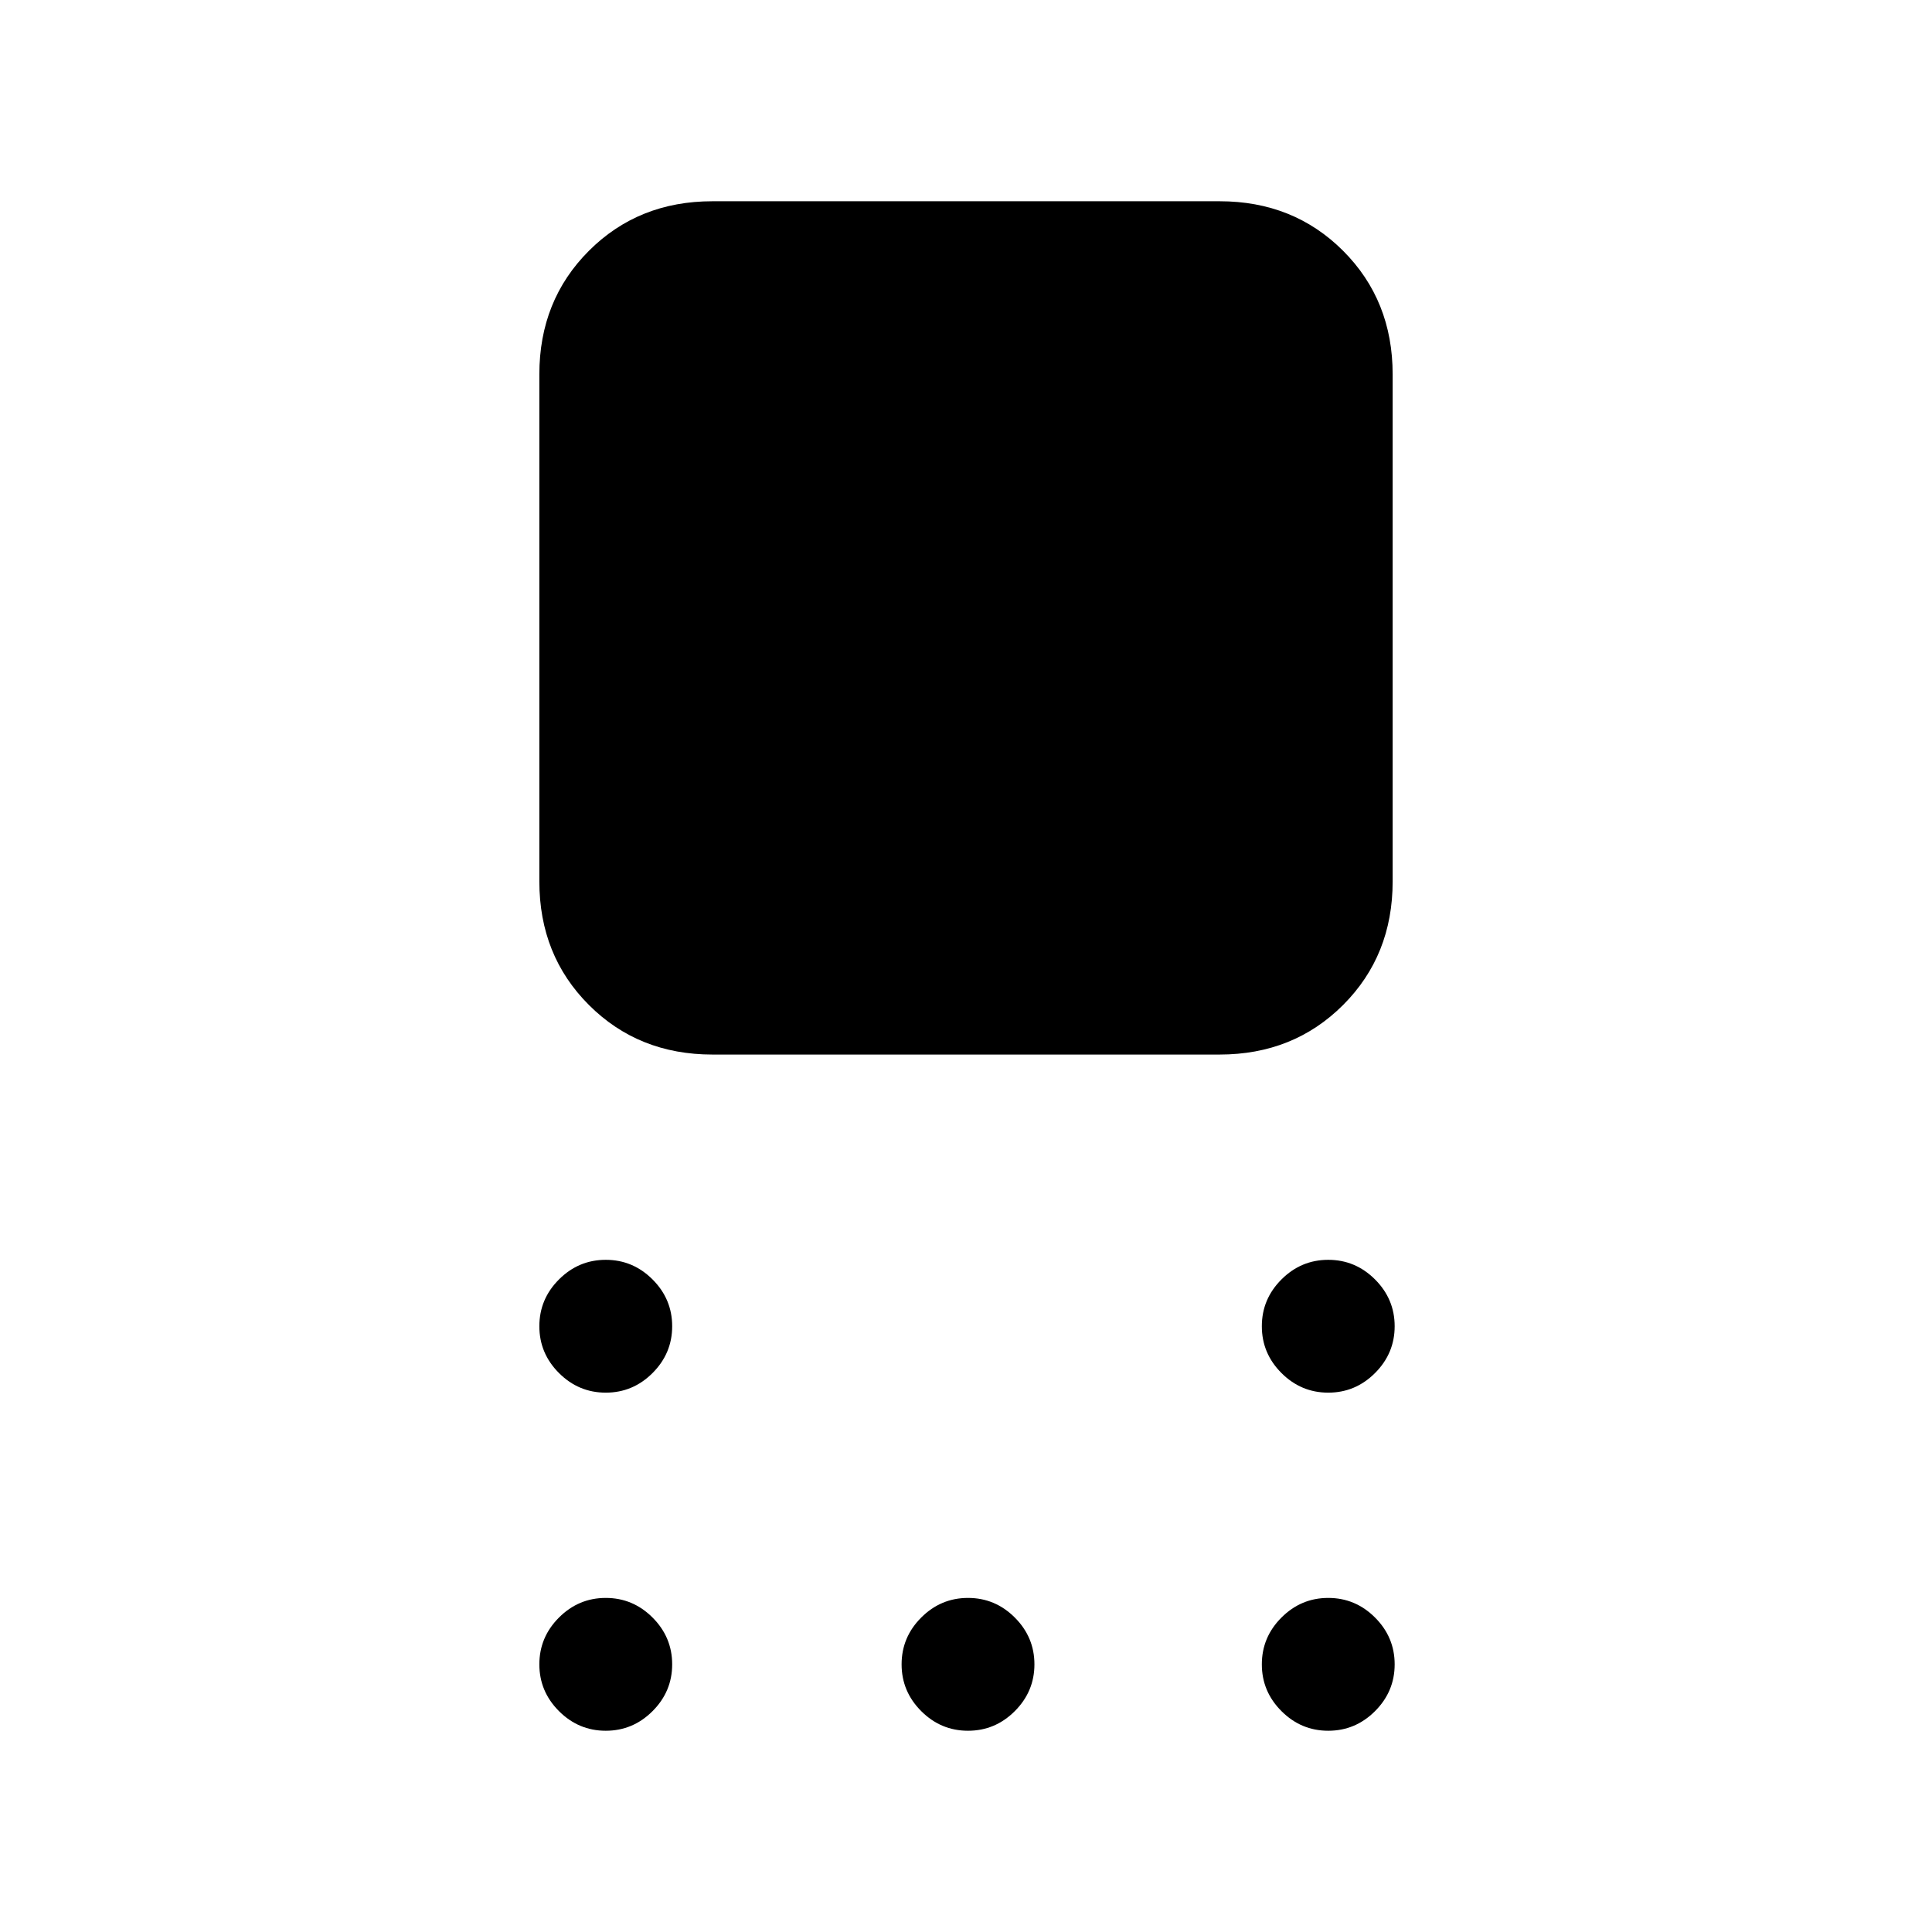 <svg xmlns="http://www.w3.org/2000/svg" height="24" viewBox="0 -960 960 960" width="24"><path d="M354-436q-36.75 0-61.37-24.63Q268-485.25 268-522v-252q0-36.75 24.63-61.38Q317.25-860 354-860h252q36.75 0 61.38 24.62Q692-810.75 692-774v252q0 36.75-24.62 61.37Q642.75-436 606-436H354Zm-53 168q-13.5 0-23.25-9.75T268-301q0-13.5 9.75-23.25T301-334q13.5 0 23.25 9.75T334-301q0 13.5-9.75 23.25T301-268Zm0 168q-13.5 0-23.25-9.75T268-133q0-13.5 9.75-23.25T301-166q13.5 0 23.25 9.75T334-133q0 13.5-9.75 23.25T301-100Zm180 0q-13.5 0-23.25-9.75T448-133q0-13.5 9.75-23.25T481-166q13.5 0 23.25 9.75T514-133q0 13.5-9.75 23.25T481-100Zm179 0q-13.5 0-23.25-9.75T627-133q0-13.5 9.75-23.25T660-166q13.5 0 23.25 9.75T693-133q0 13.5-9.75 23.25T660-100Zm0-168q-13.5 0-23.25-9.75T627-301q0-13.5 9.75-23.25T660-334q13.5 0 23.25 9.75T693-301q0 13.5-9.75 23.25T660-268Z"/></svg>